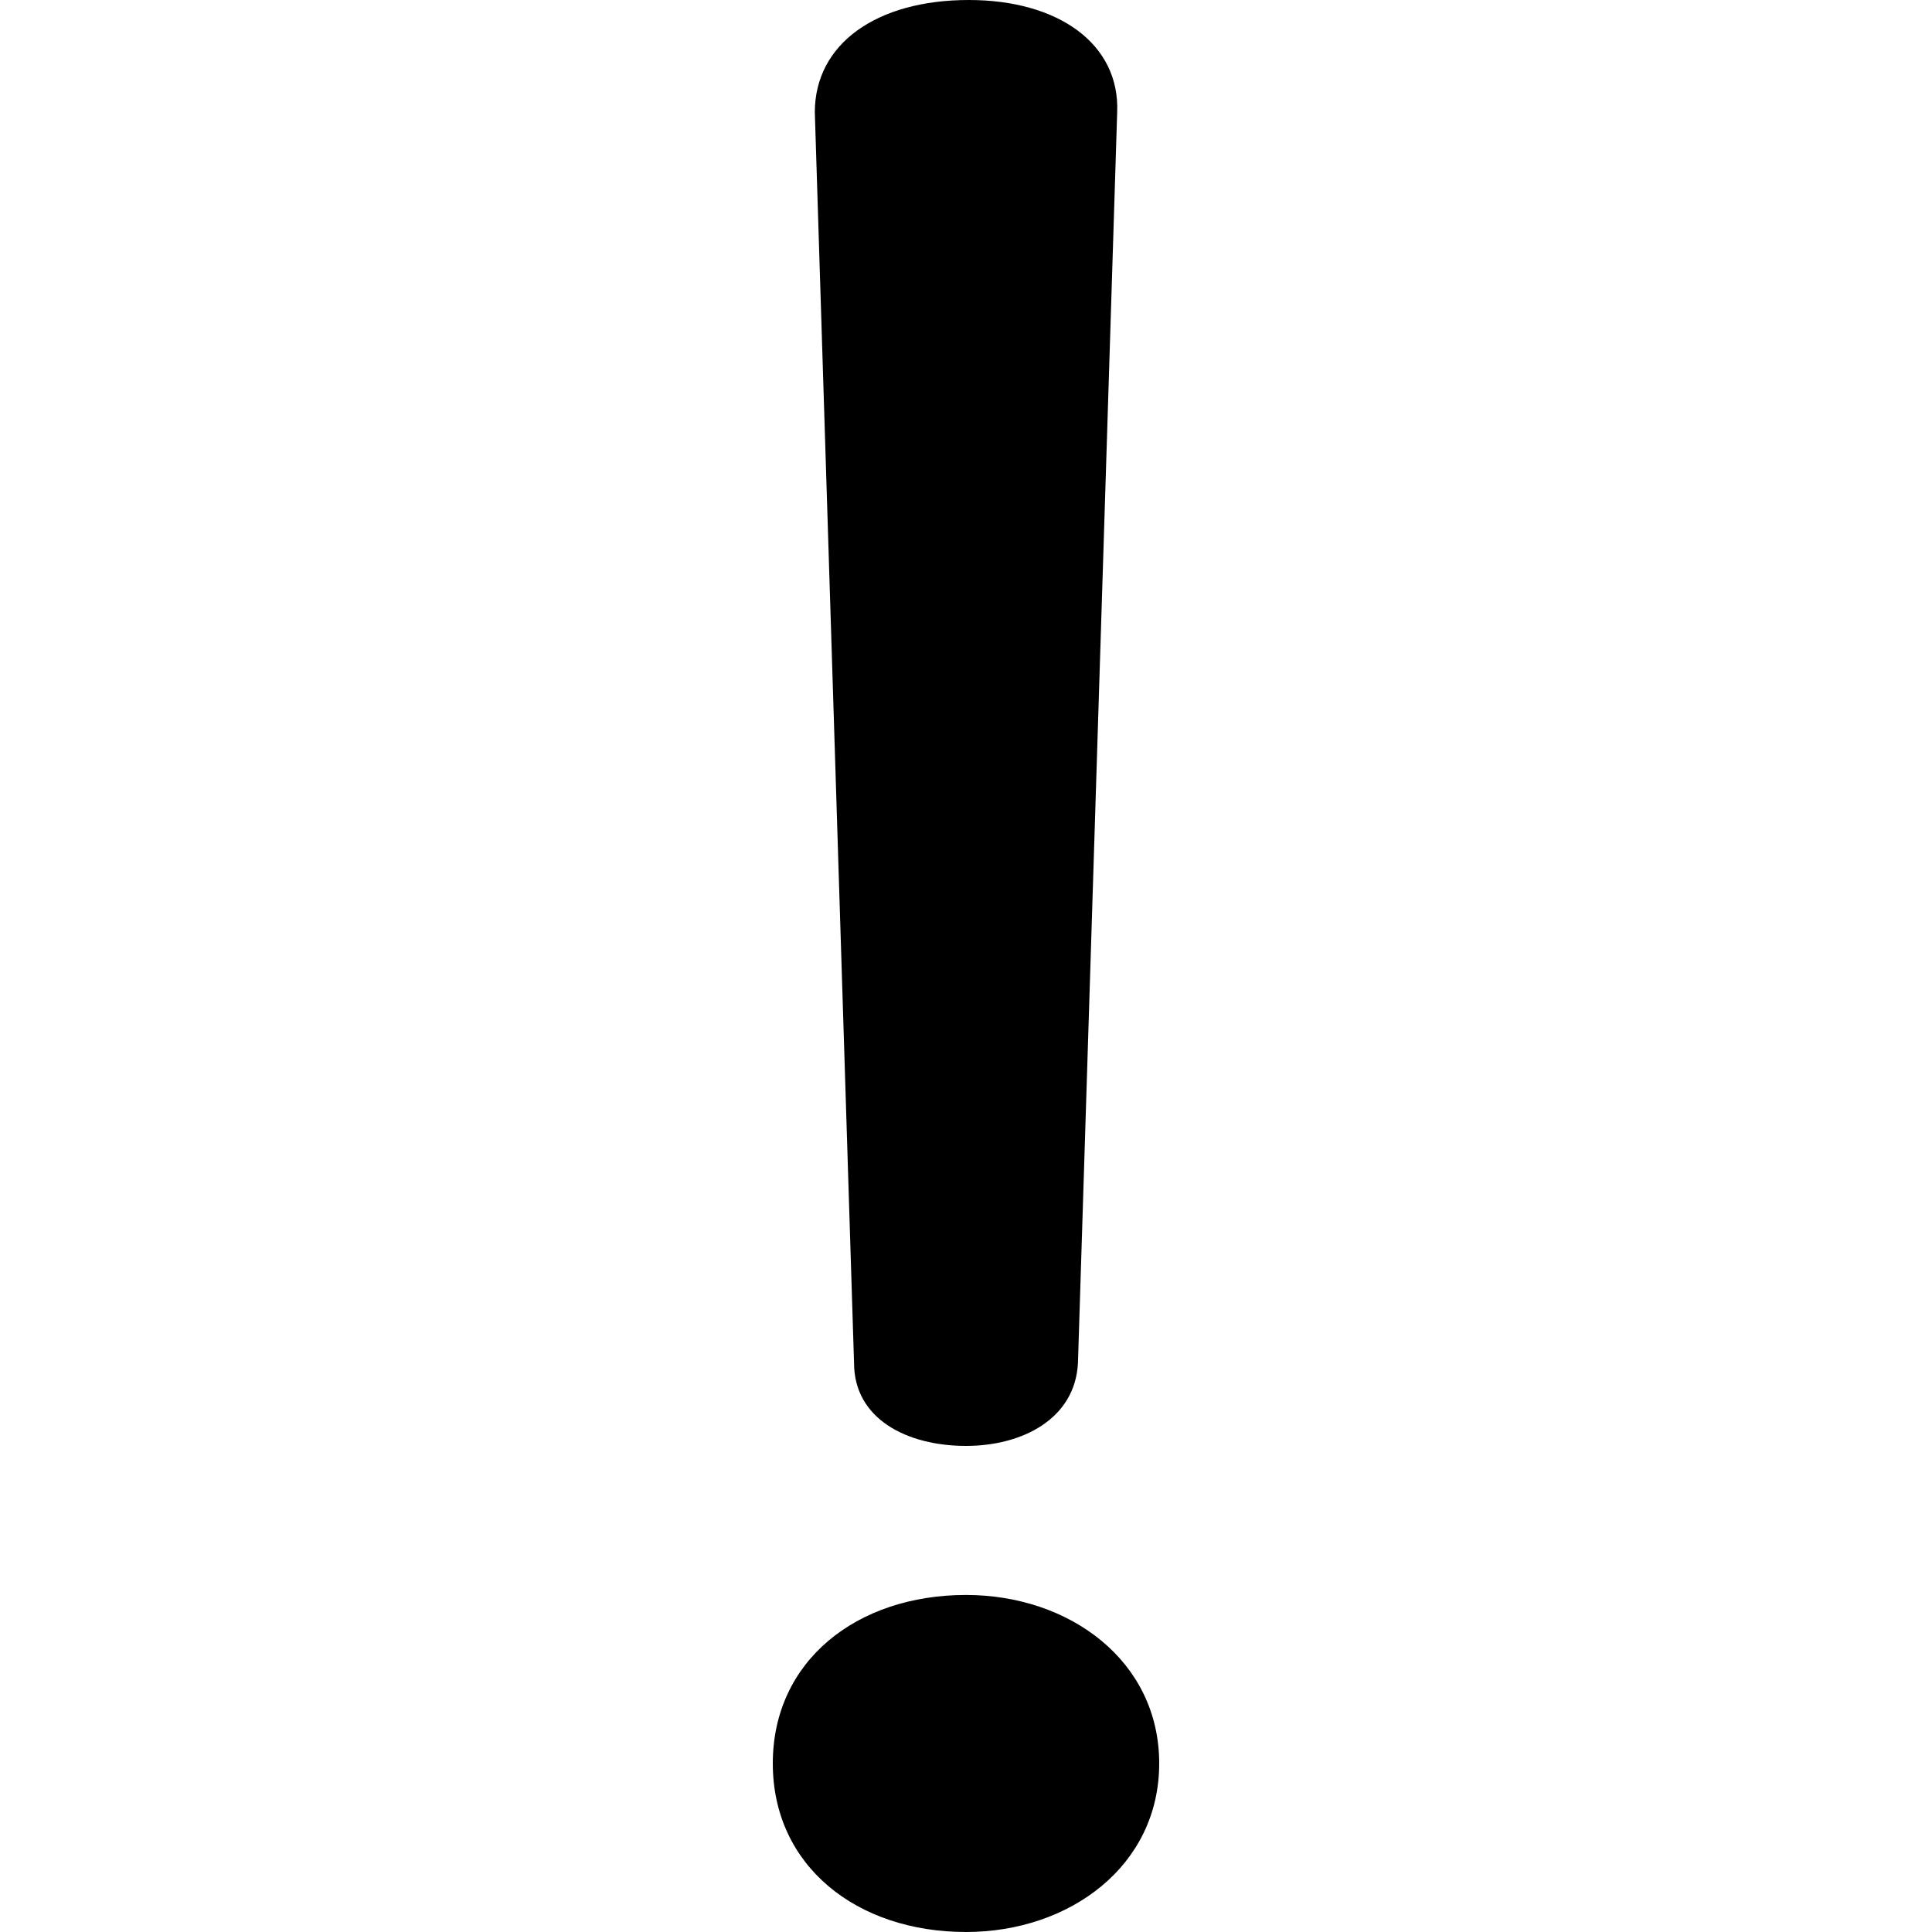 <svg viewBox="0 0 20 20" fill="none" xmlns="http://www.w3.org/2000/svg">
    <path d="M8.841 14.109C8.841 14.69 9.391 14.968 10 14.968C10.58 14.968 11.13 14.69 11.159 14.109L11.565 1.163C11.594 0.455 10.957 0 10.029 0C9.072 0 8.435 0.455 8.435 1.163L8.841 14.109ZM10 16.511C8.87 16.511 8 17.193 8 18.255C8 19.317 8.87 20 10 20C11.072 20 12 19.317 12 18.255C12 17.193 11.072 16.511 10 16.511Z"
          fill="currentColor"/>
</svg>

